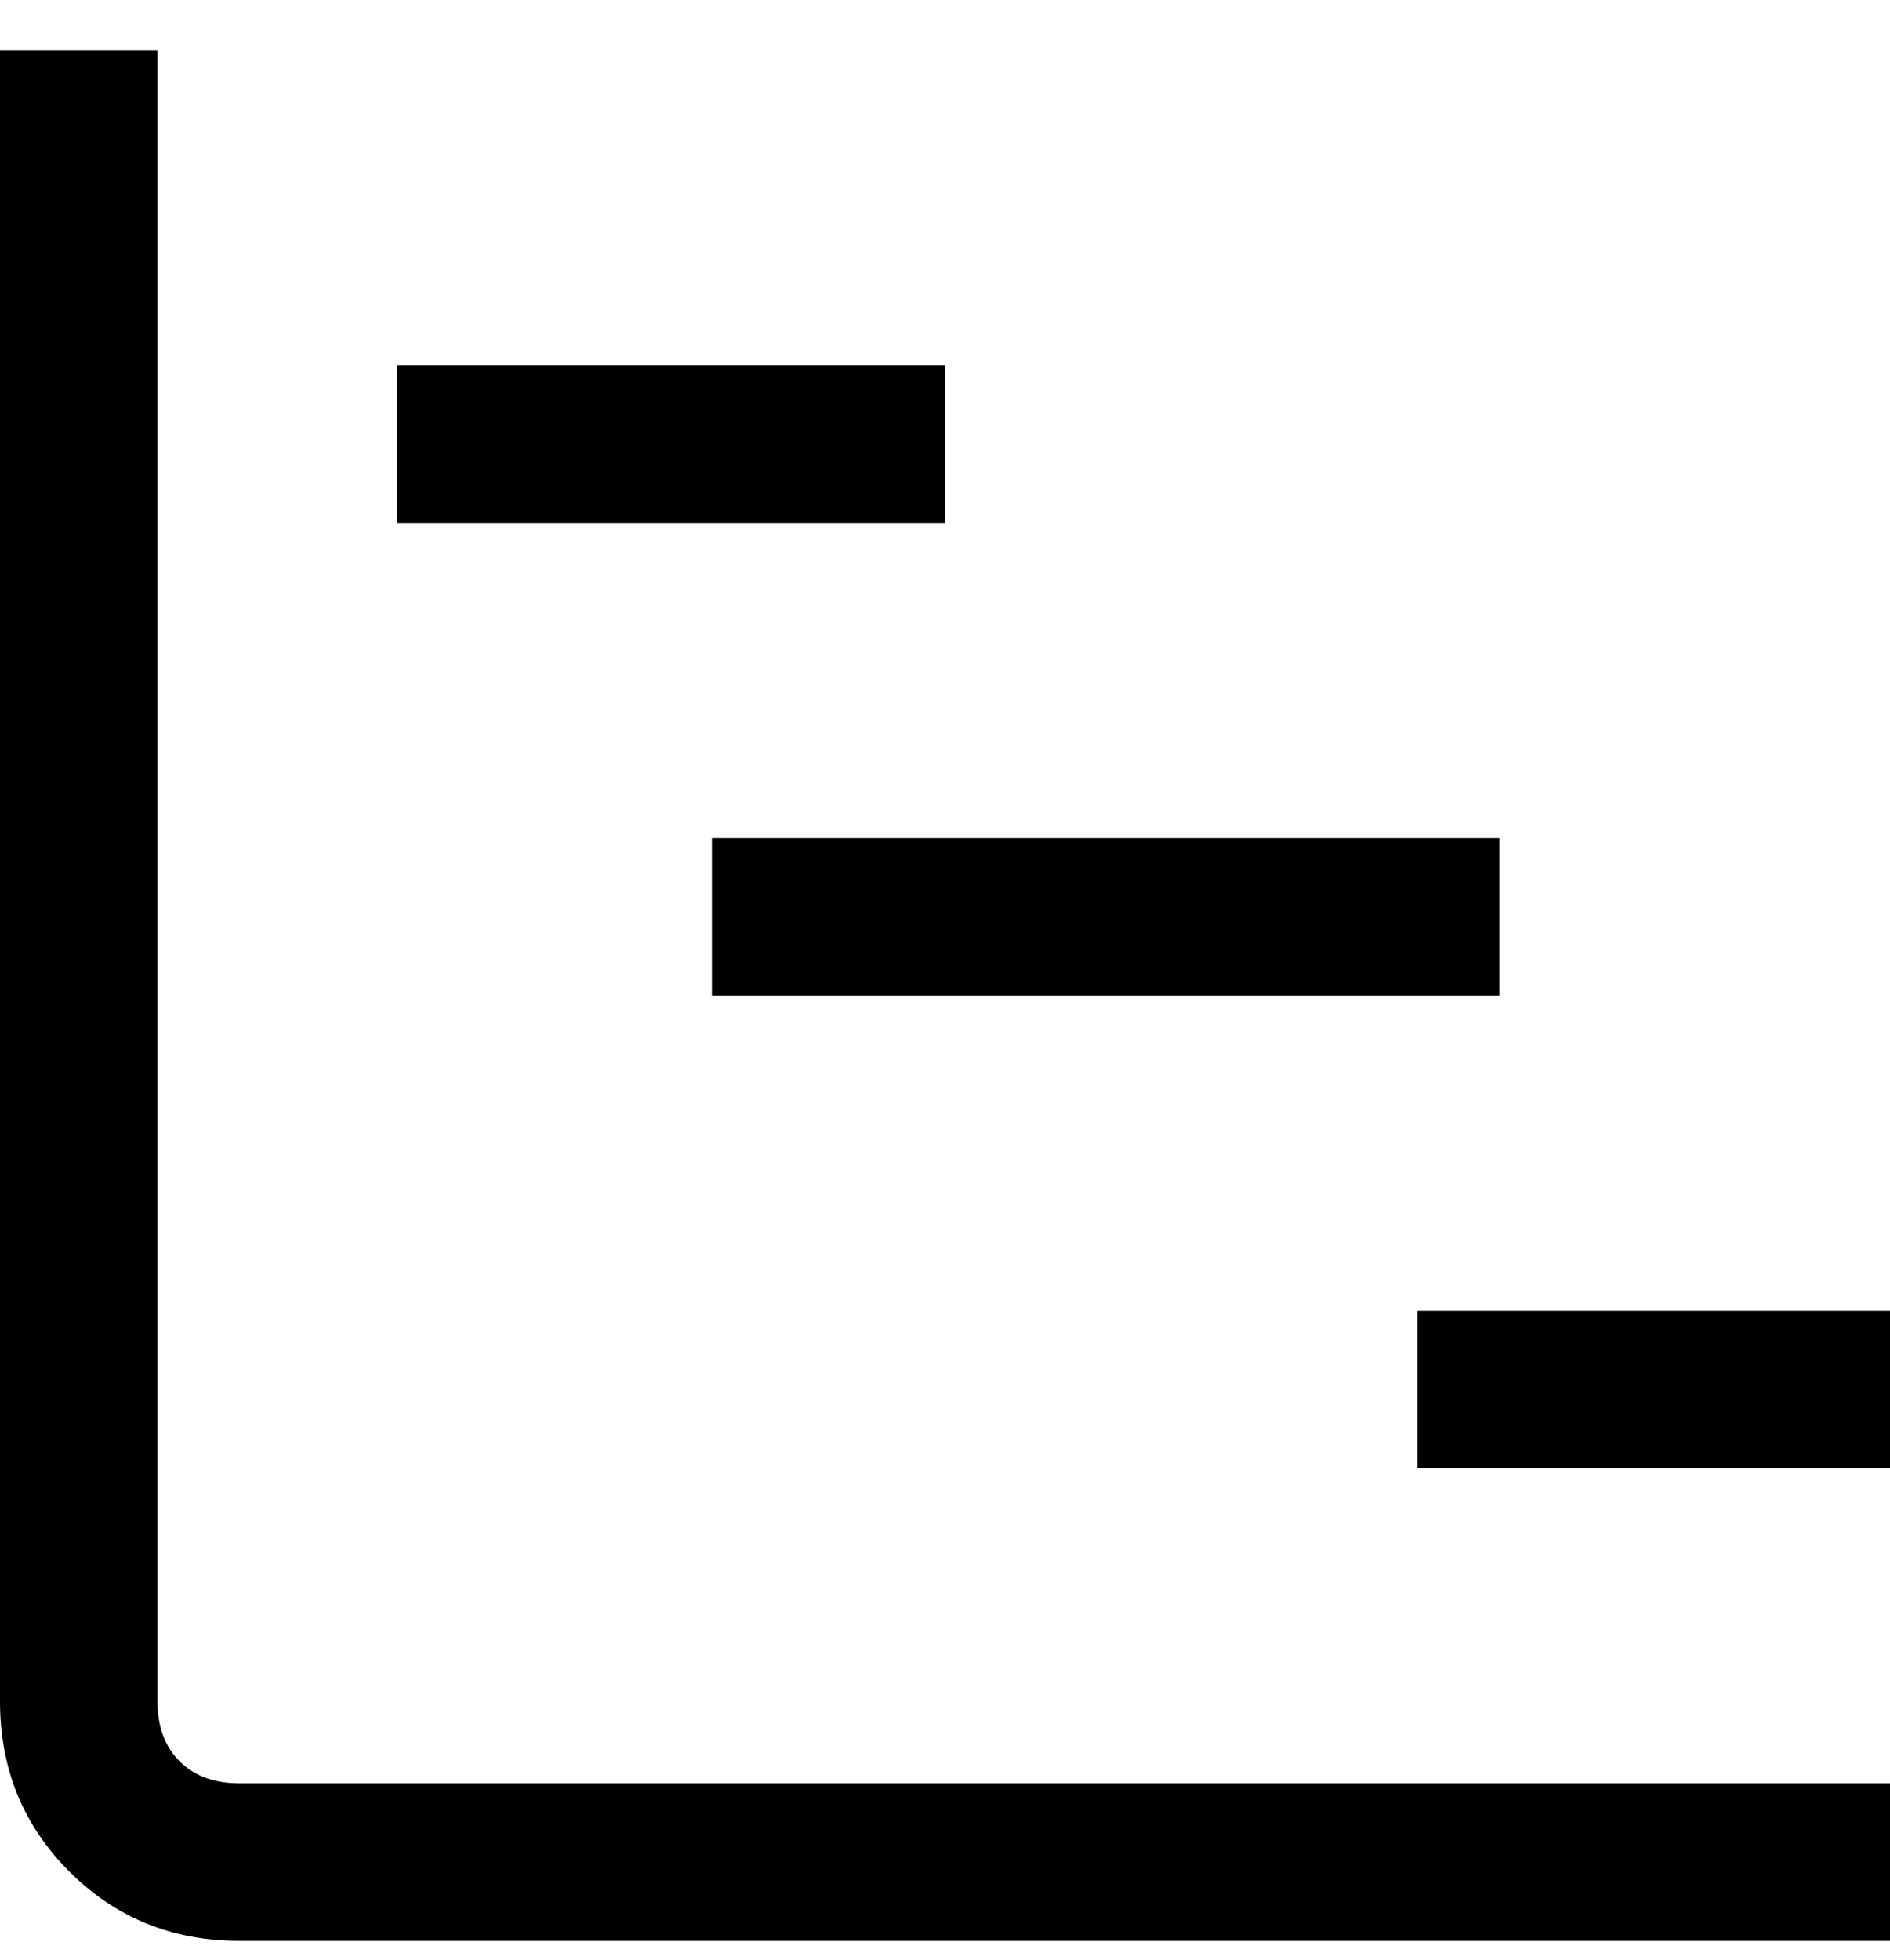 <svg viewBox="0 0 300 311" xmlns="http://www.w3.org/2000/svg"><path d="M300 308H38q-16 0-27-11T0 270V8h25v262q0 6 3.5 9.5T38 283h262v25zm0-100h-75v25h75v-25zm-62-75H113v25h125v-25zm-88-75H63v25h87V58z"/></svg>